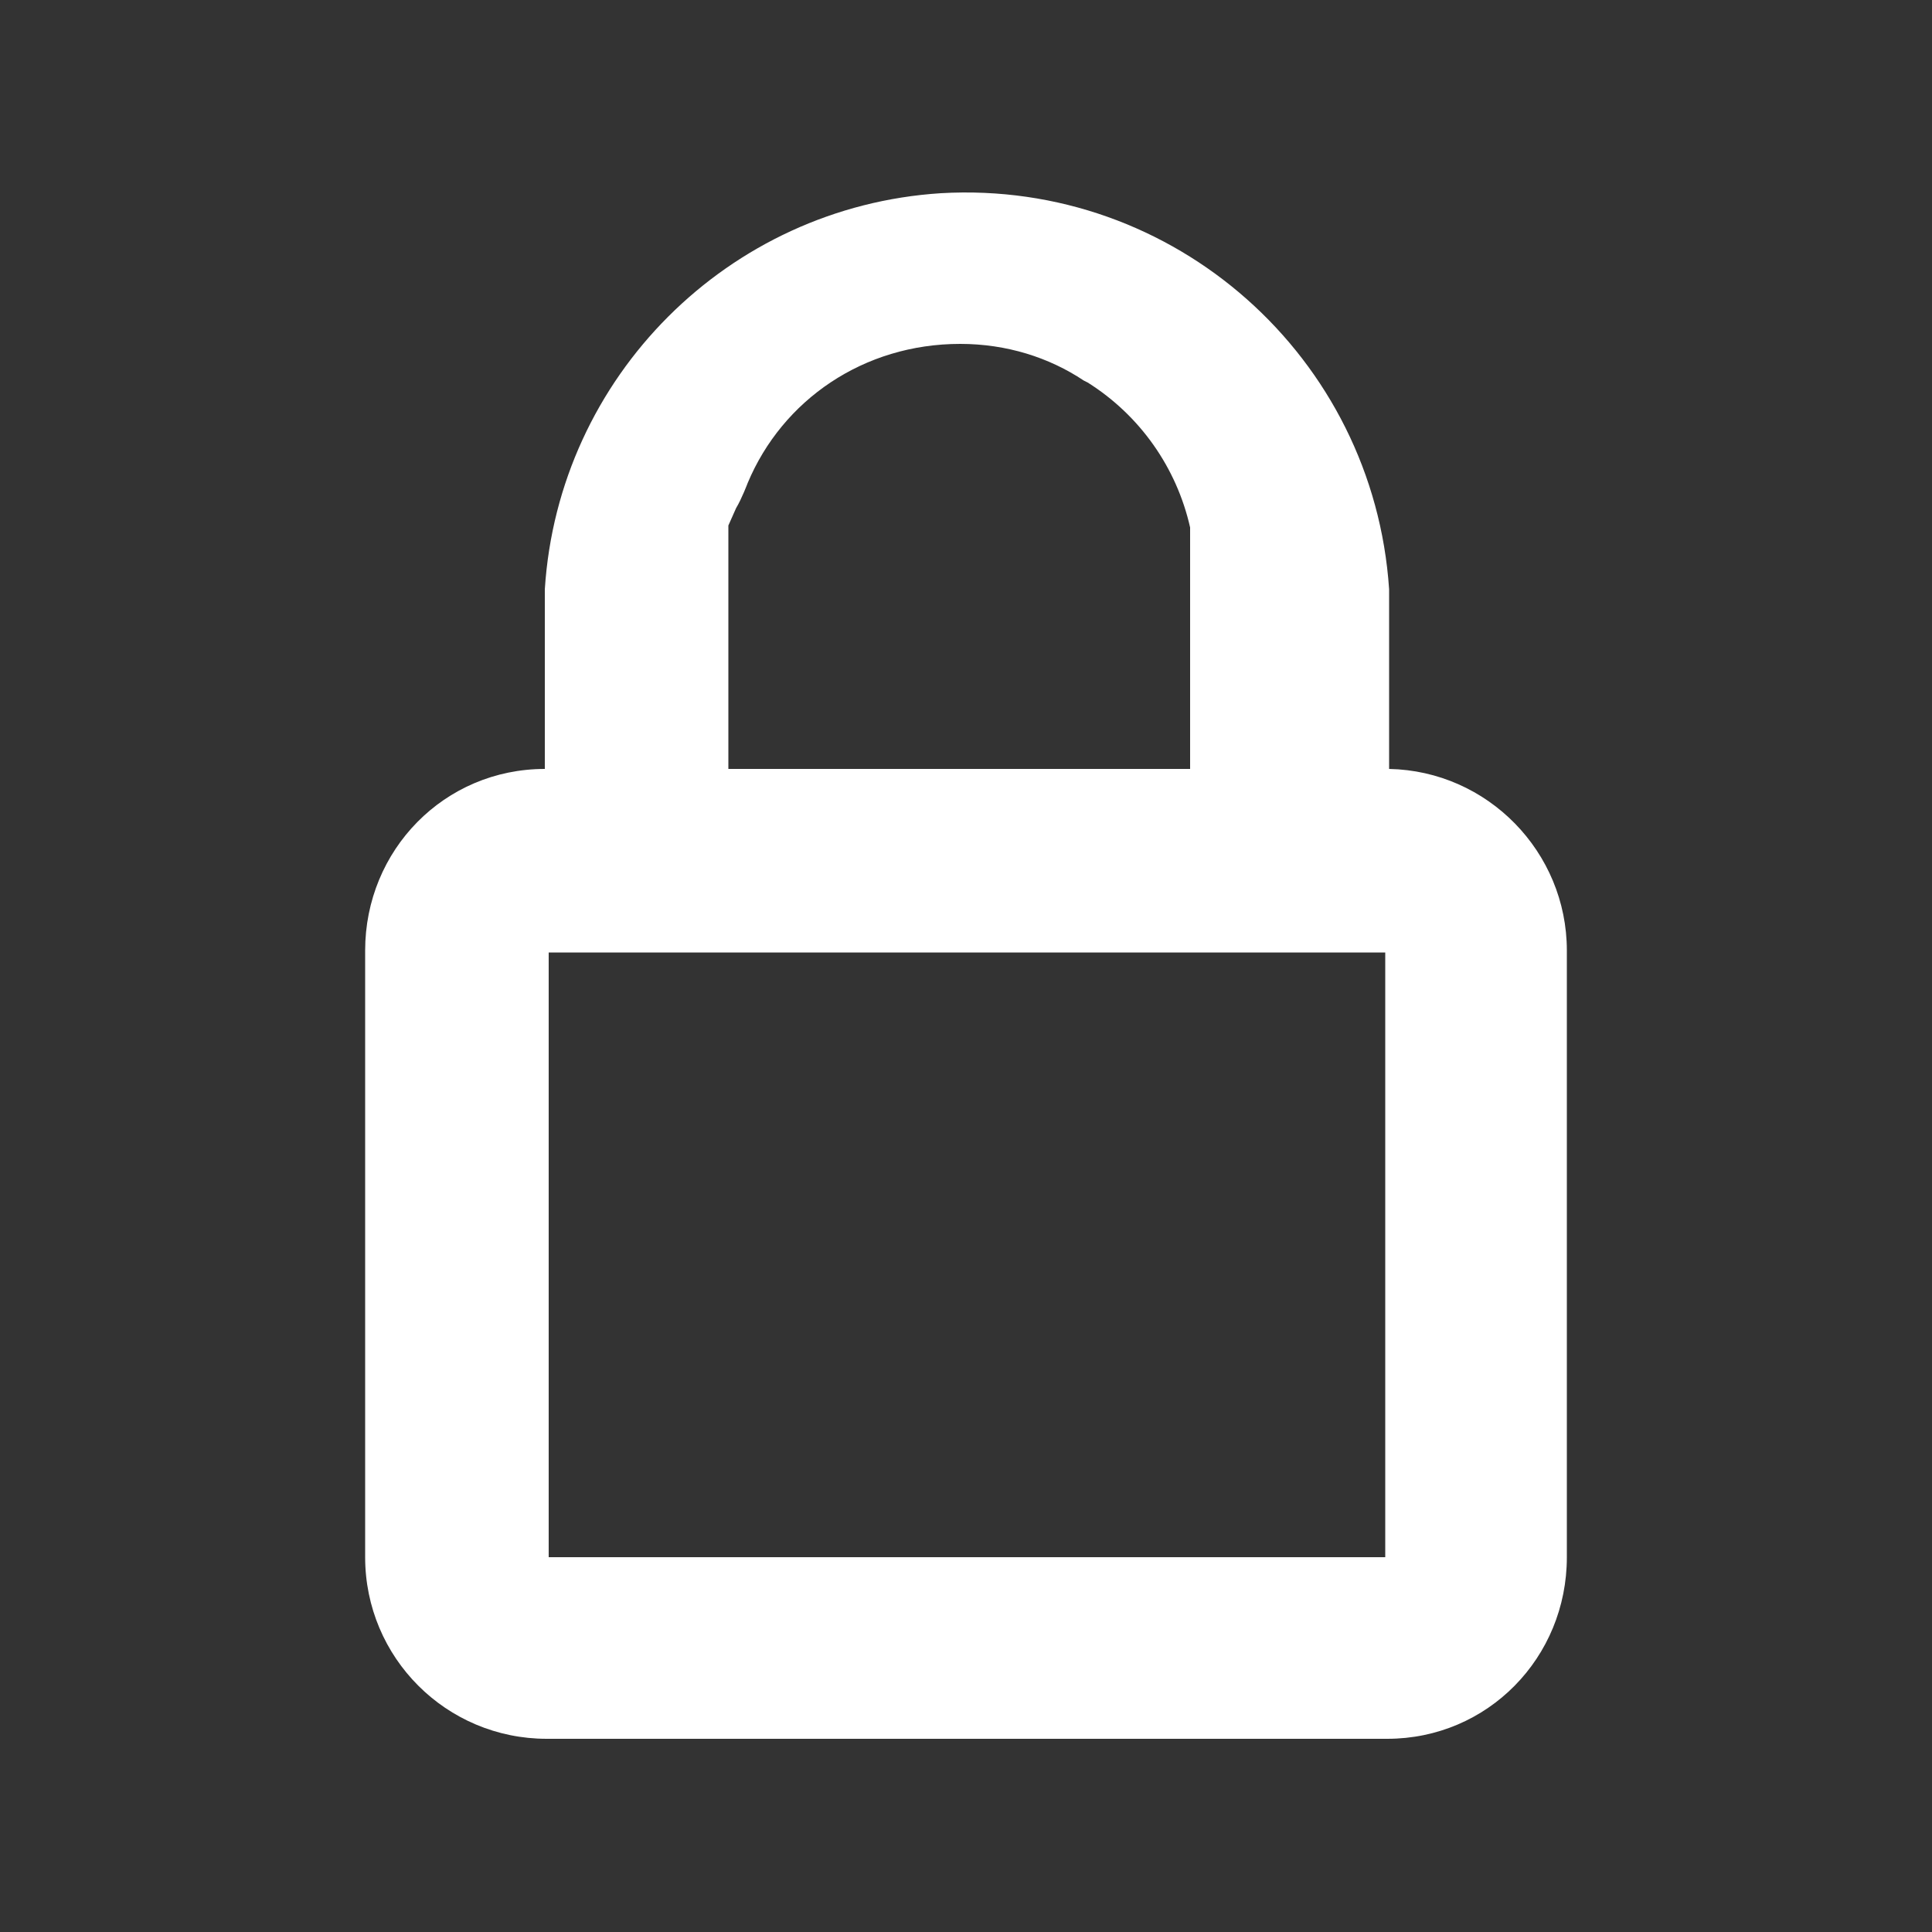 <?xml version="1.0" encoding="utf-8"?>
<!-- Generator: Adobe Illustrator 26.0.1, SVG Export Plug-In . SVG Version: 6.00 Build 0)  -->
<svg version="1.1" id="Layer_1" xmlns="http://www.w3.org/2000/svg" xmlns:xlink="http://www.w3.org/1999/xlink" x="0px" y="0px"
	 viewBox="0 0 100 100" style="enable-background:new 0 0 100 100;" xml:space="preserve">
<rect x="0" y="0" width="100" height="100" fill="#333333" stroke="none"/>
<style type="text/css">
	.st0{fill:#FFFFFF;}
</style>
<g id="Layer_2_00000000182515243550175800000005981475919764104077_">
	<path class="st0" d="M71.9,39.8v-9.3C71.1,18.5,60.8,9.3,48.7,10c-11,0.7-19.8,9.5-20.5,20.5v9.3c-5.2,0-9.3,4.2-9.3,9.4v31.4
		c0,5.2,4.2,9.4,9.4,9.4h43.5c5.2,0,9.3-4.2,9.3-9.4V49.2C81.1,44.1,77,39.9,71.9,39.8z M38.1,26.3c0.3-0.5,0.6-1.3,0.6-1.3
		c1.8-4.3,6-7.2,11-7.2c2.4,0,4.6,0.7,6.4,1.9l0.2,0.1c2.7,1.7,4.6,4.4,5.3,7.5c0,0.8,0,1.6,0,2.4v10.1H37.7v-8v-1.2
		c0-0.8,0-2.4,0-3.4 M71.7,80.6H28.4V49.3h43.3V80.6z"/>
</g>
</svg>

